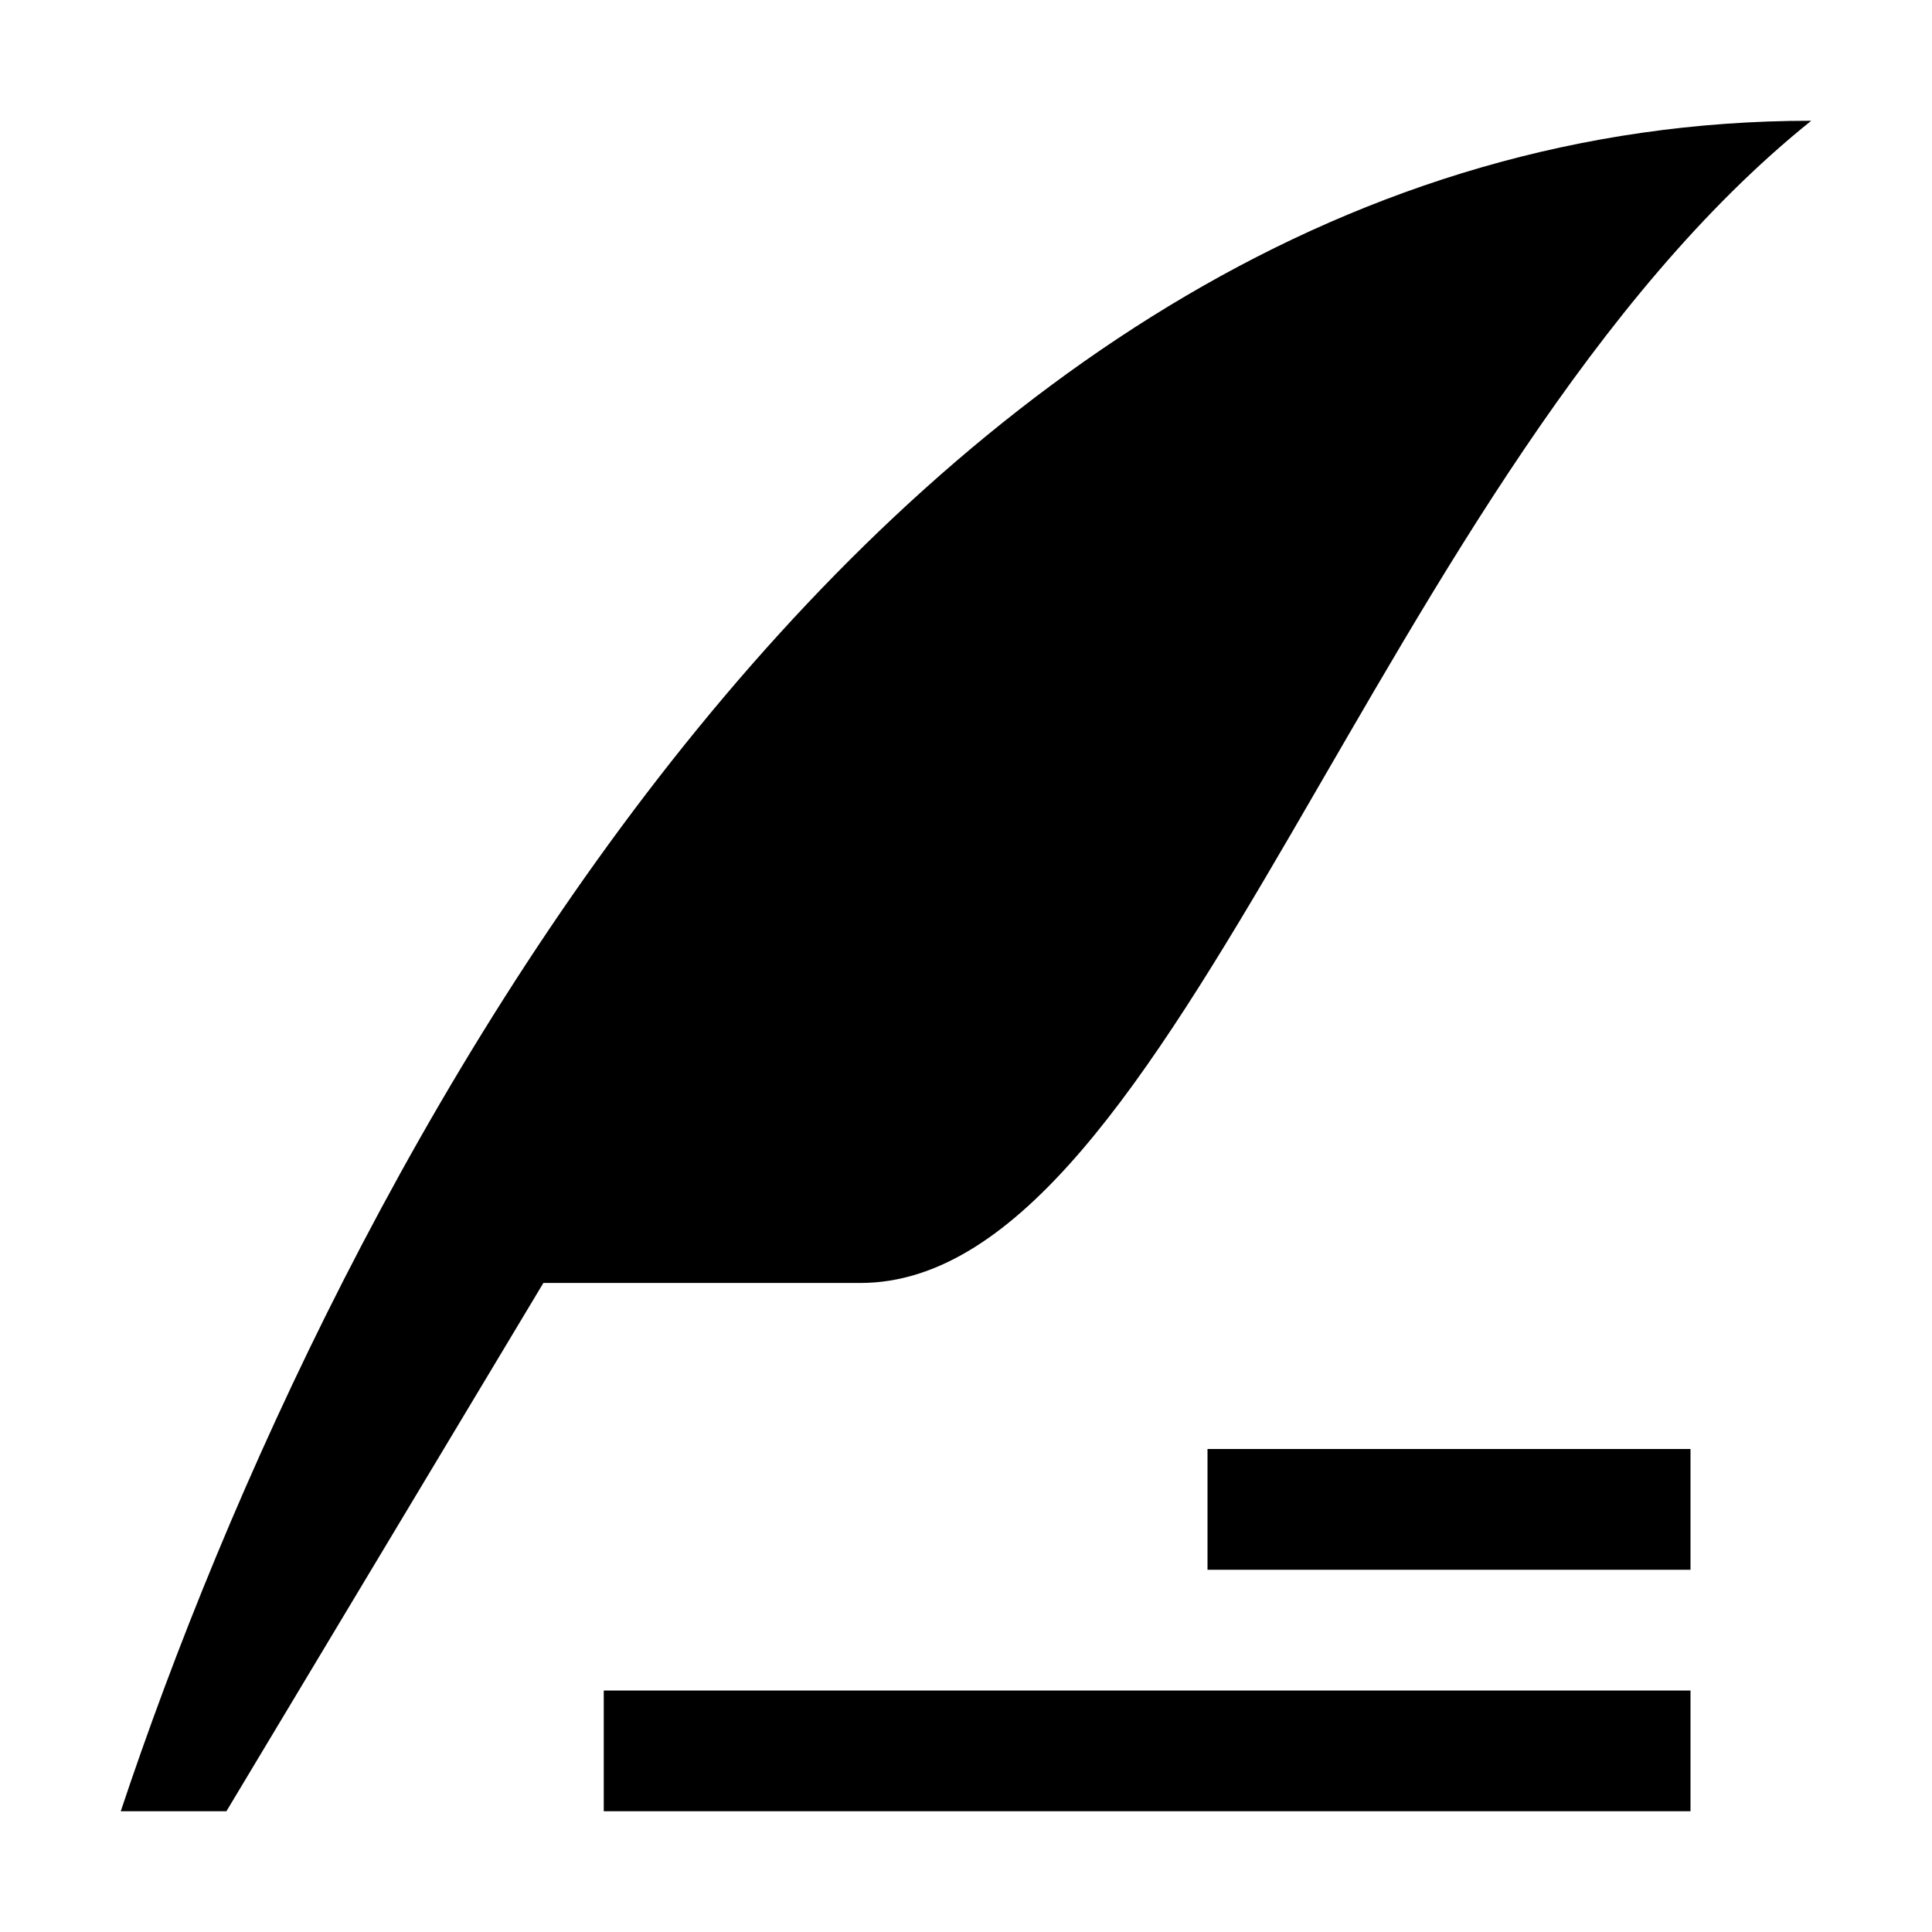 <?xml version="1.0" standalone="no"?><!DOCTYPE svg PUBLIC "-//W3C//DTD SVG 1.1//EN" "http://www.w3.org/Graphics/SVG/1.1/DTD/svg11.dtd"><svg t="1540345367950" class="icon" style="" viewBox="0 0 1024 1024" version="1.1" xmlns="http://www.w3.org/2000/svg" p-id="6081" xmlns:xlink="http://www.w3.org/1999/xlink" width="128" height="128"><defs><style type="text/css"></style></defs><path d="M64 960C176 624 469.12 64 960 64 729.92 248.64 624 680 456 680H288L120 960H64zM320 896h576v64H320v-64zM640 768h256v64H640v-64z" p-id="6082"></path></svg>